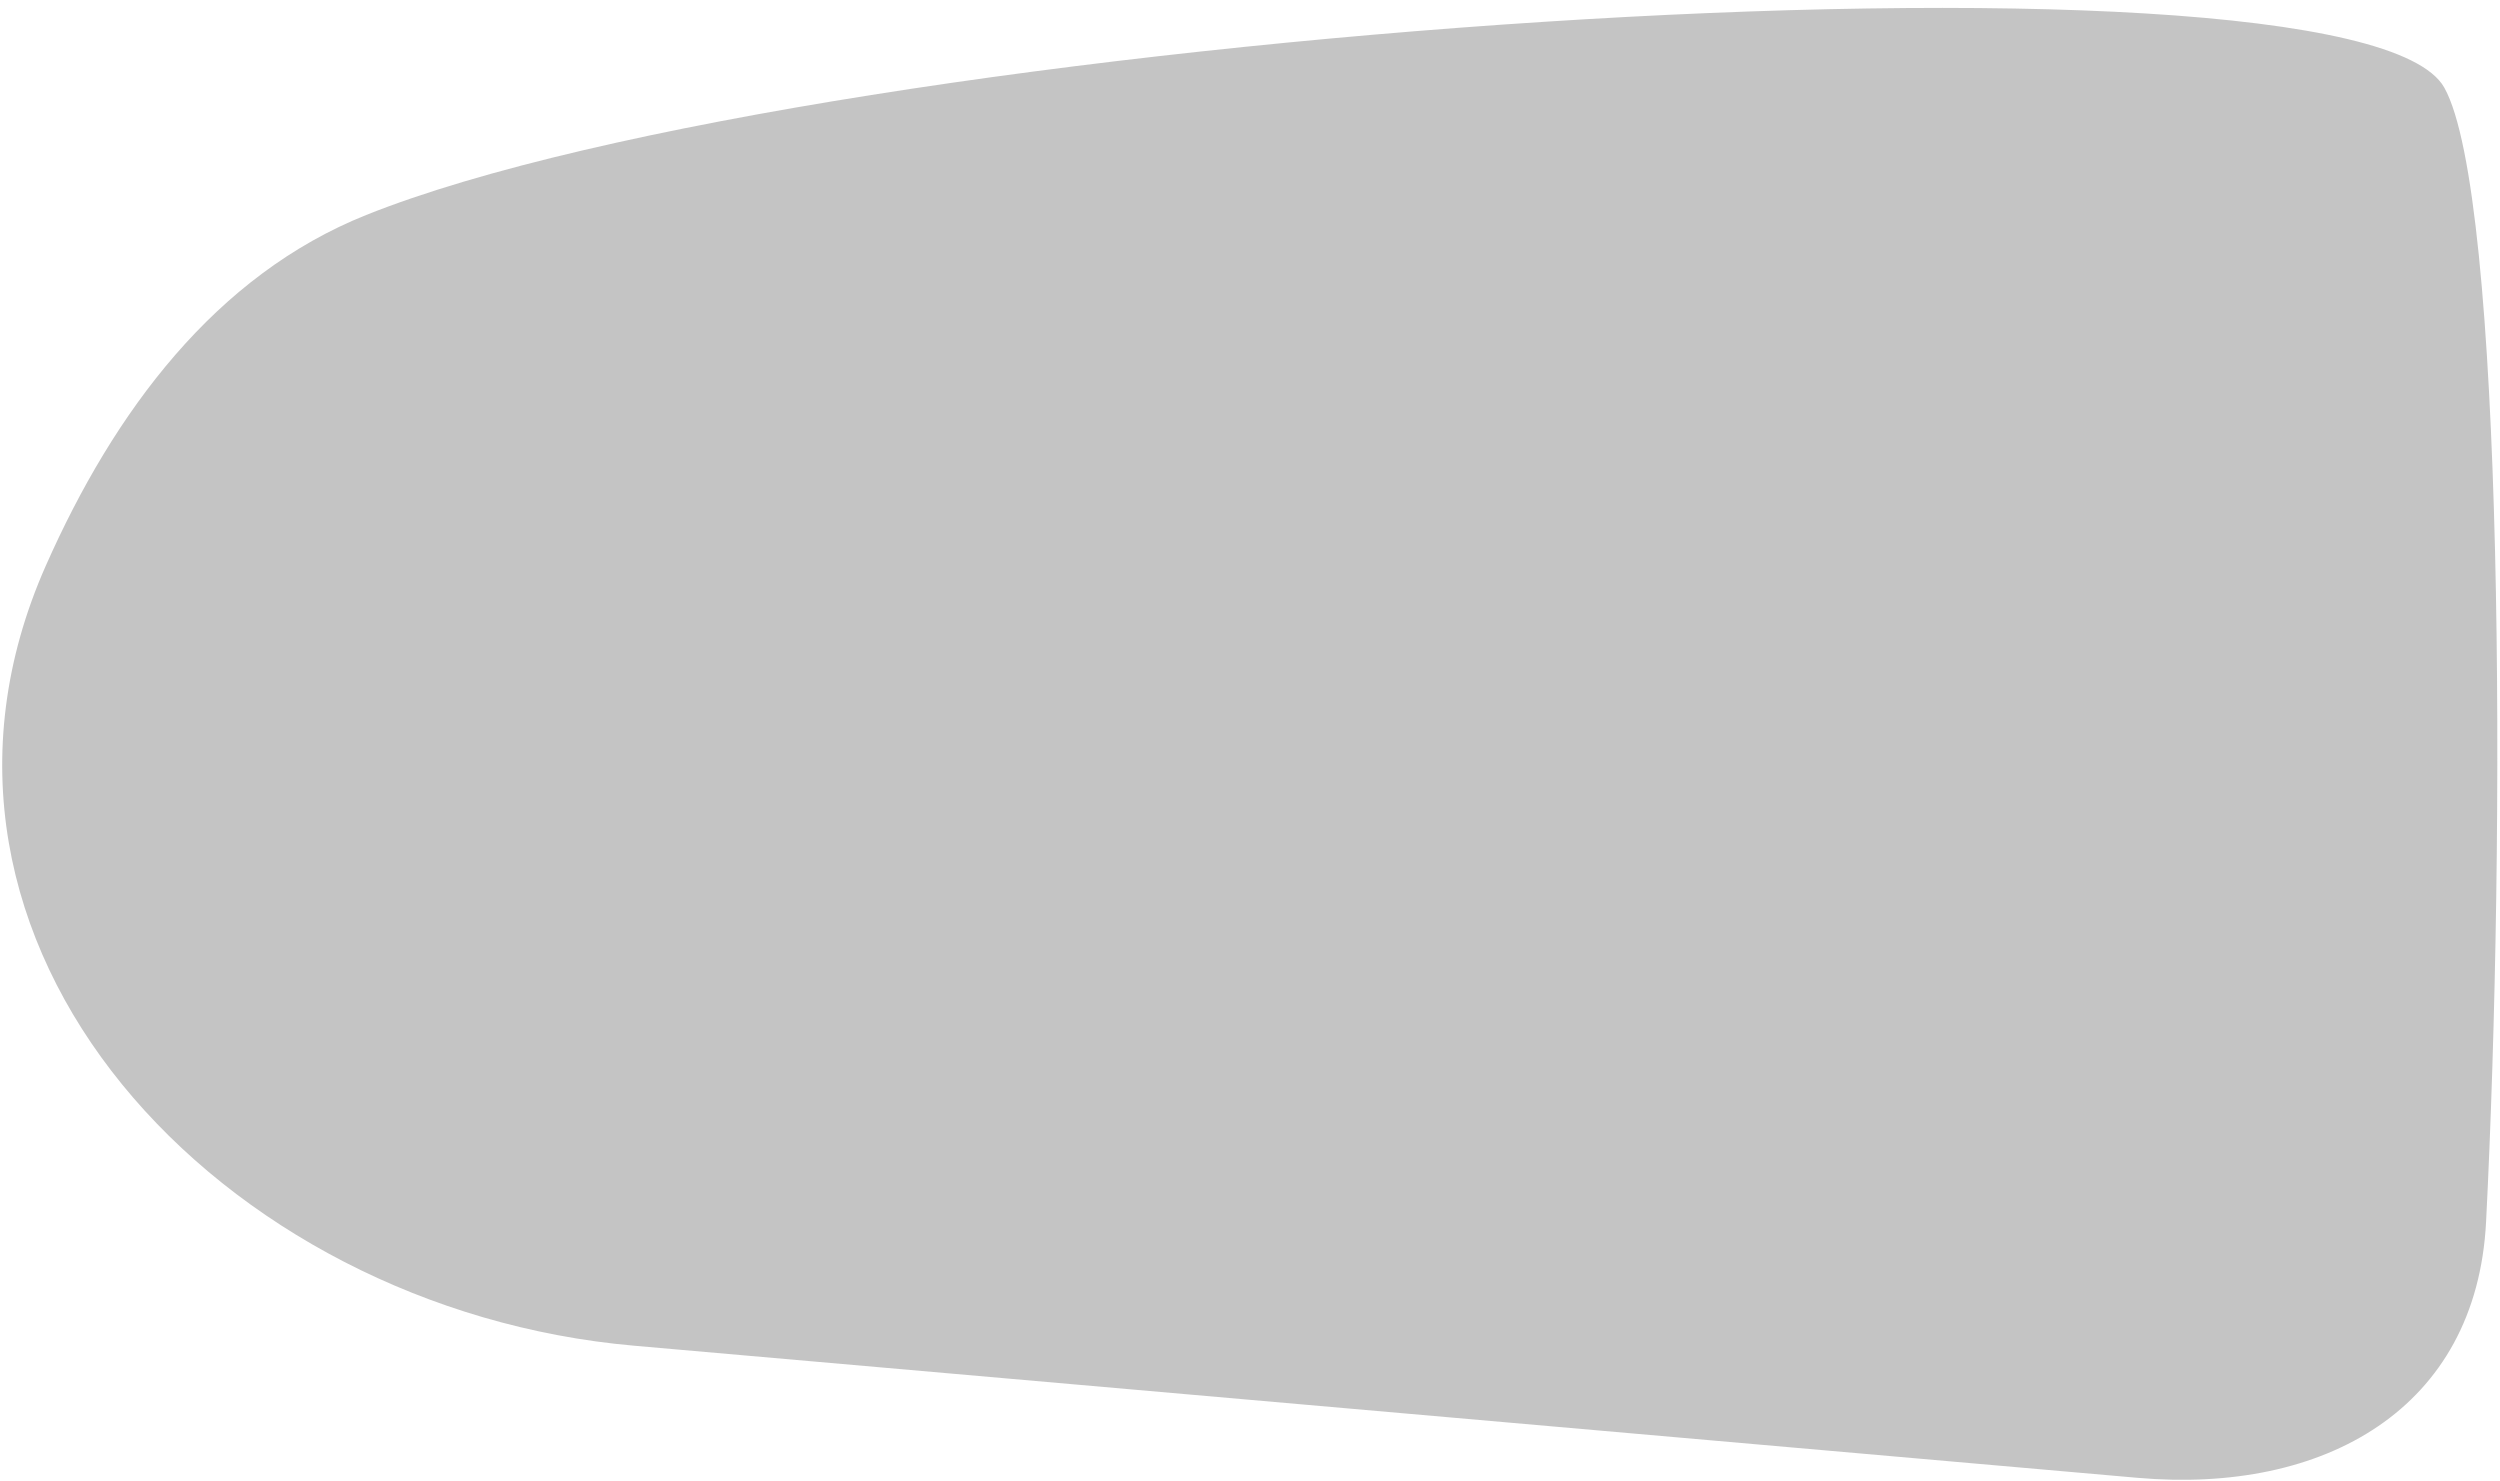 <svg width="157" height="93" viewBox="0 0 157 93" fill="none" xmlns="http://www.w3.org/2000/svg">
<path d="M153.5 5.5C147.792 -4.66 51.748 1.992 23 13.5C13.56 17.279 7.182 25.797 2.873 35.535C-7.665 59.347 13.874 82.231 39.814 84.51L134.236 92.807C145.966 93.838 155.528 88.486 156.126 76.726C157.356 52.525 157.268 12.206 153.5 5.5Z" fill="#C4C4C4"/>
</svg>
